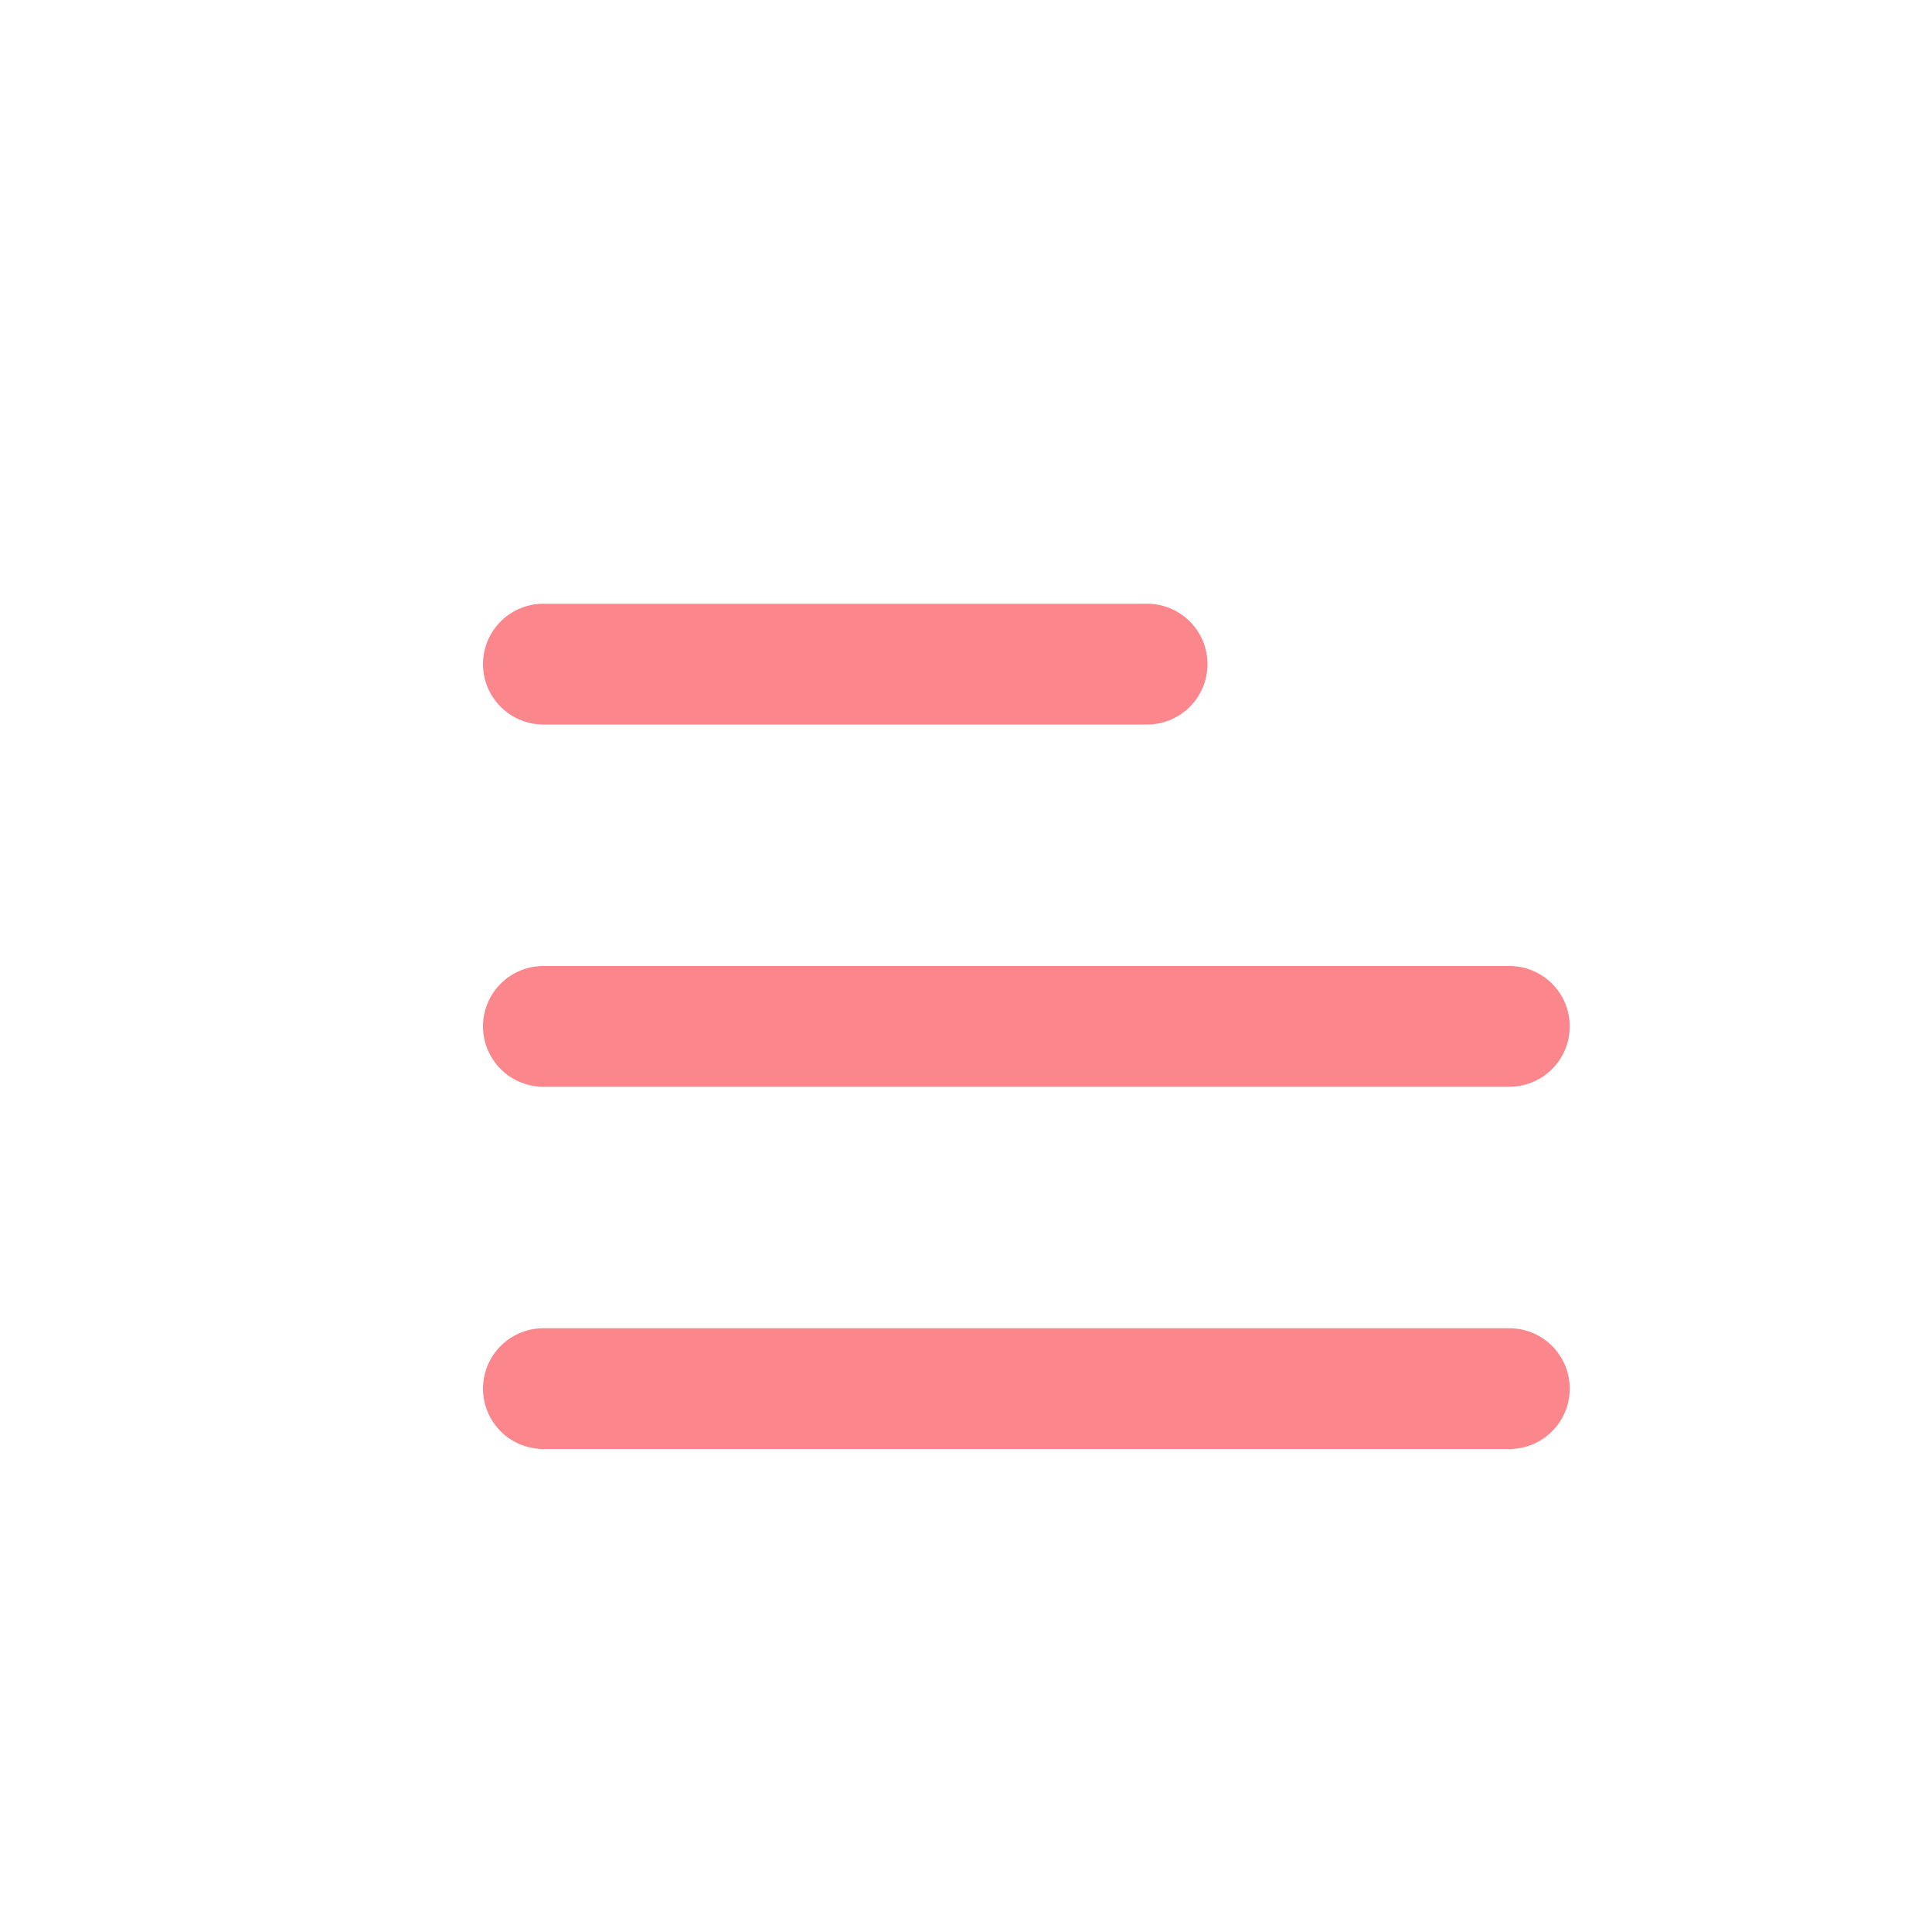 <svg width="16" height="16" viewBox="0 0 16 16" fill="none" xmlns="http://www.w3.org/2000/svg">
<line x1="4.5" y1="5.5" x2="9.5" y2="5.5" stroke="#FB868C" stroke-linecap="round"/>
<line x1="4.5" y1="8.5" x2="12.5" y2="8.5" stroke="#FB868C" stroke-linecap="round"/>
<line x1="4.5" y1="11.5" x2="12.5" y2="11.5" stroke="#FB868C" stroke-linecap="round"/>
</svg>
